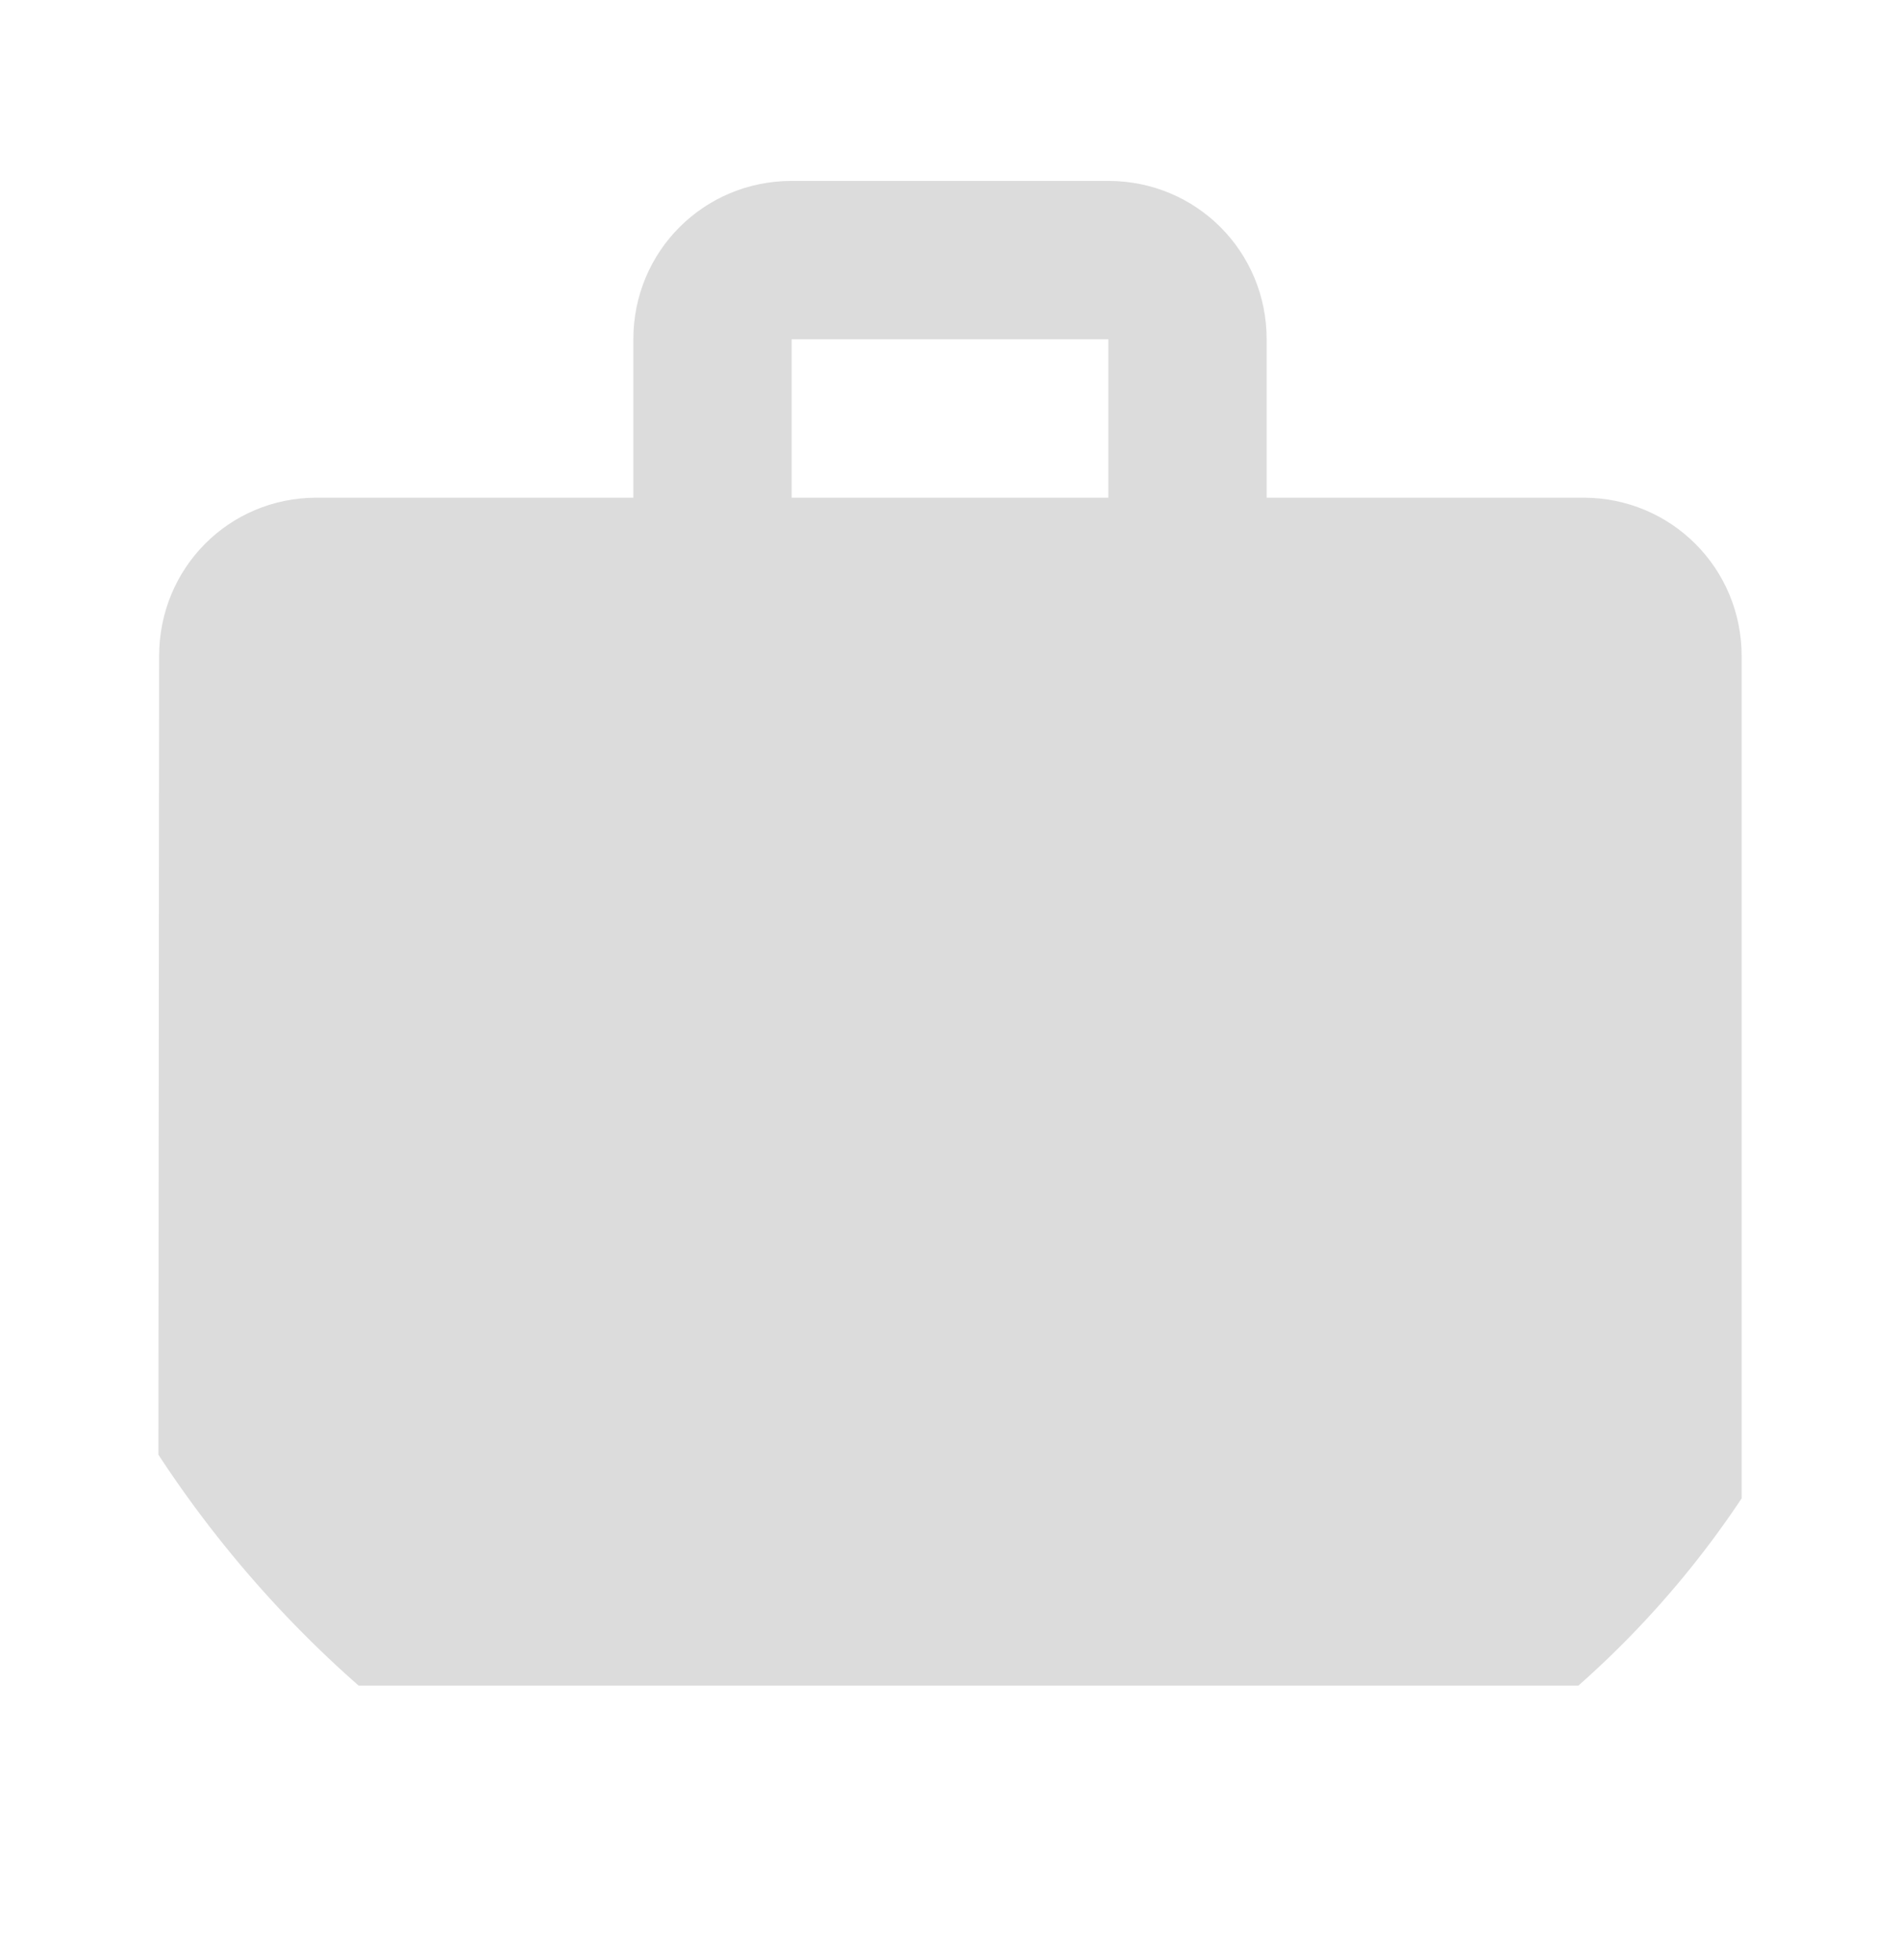 <svg width="32" height="33" viewBox="0 0 32 33" fill="none" xmlns="http://www.w3.org/2000/svg">
    <g clip-path="url(#clip0_8_1145)">
        <path
            d="M26.667 8.379H21.333V5.712C21.333 4.232 20.147 3.046 18.667 3.046H13.333C11.853 3.046 10.667 4.232 10.667 5.712V8.379H5.333C3.853 8.379 2.68 9.566 2.68 11.046L2.667 25.712C2.667 27.192 3.853 28.379 5.333 28.379H26.667C28.147 28.379 29.333 27.192 29.333 25.712V11.046C29.333 9.566 28.147 8.379 26.667 8.379ZM18.667 8.379H13.333V5.712H18.667V8.379Z"
            fill="#DCDCDC" />
    </g>
    <defs>
        <clipPath id="clip0_8_1145">
            <rect y="0.379" width="32" height="32" rx="16" fill="white" />
        </clipPath>
    </defs>
</svg>